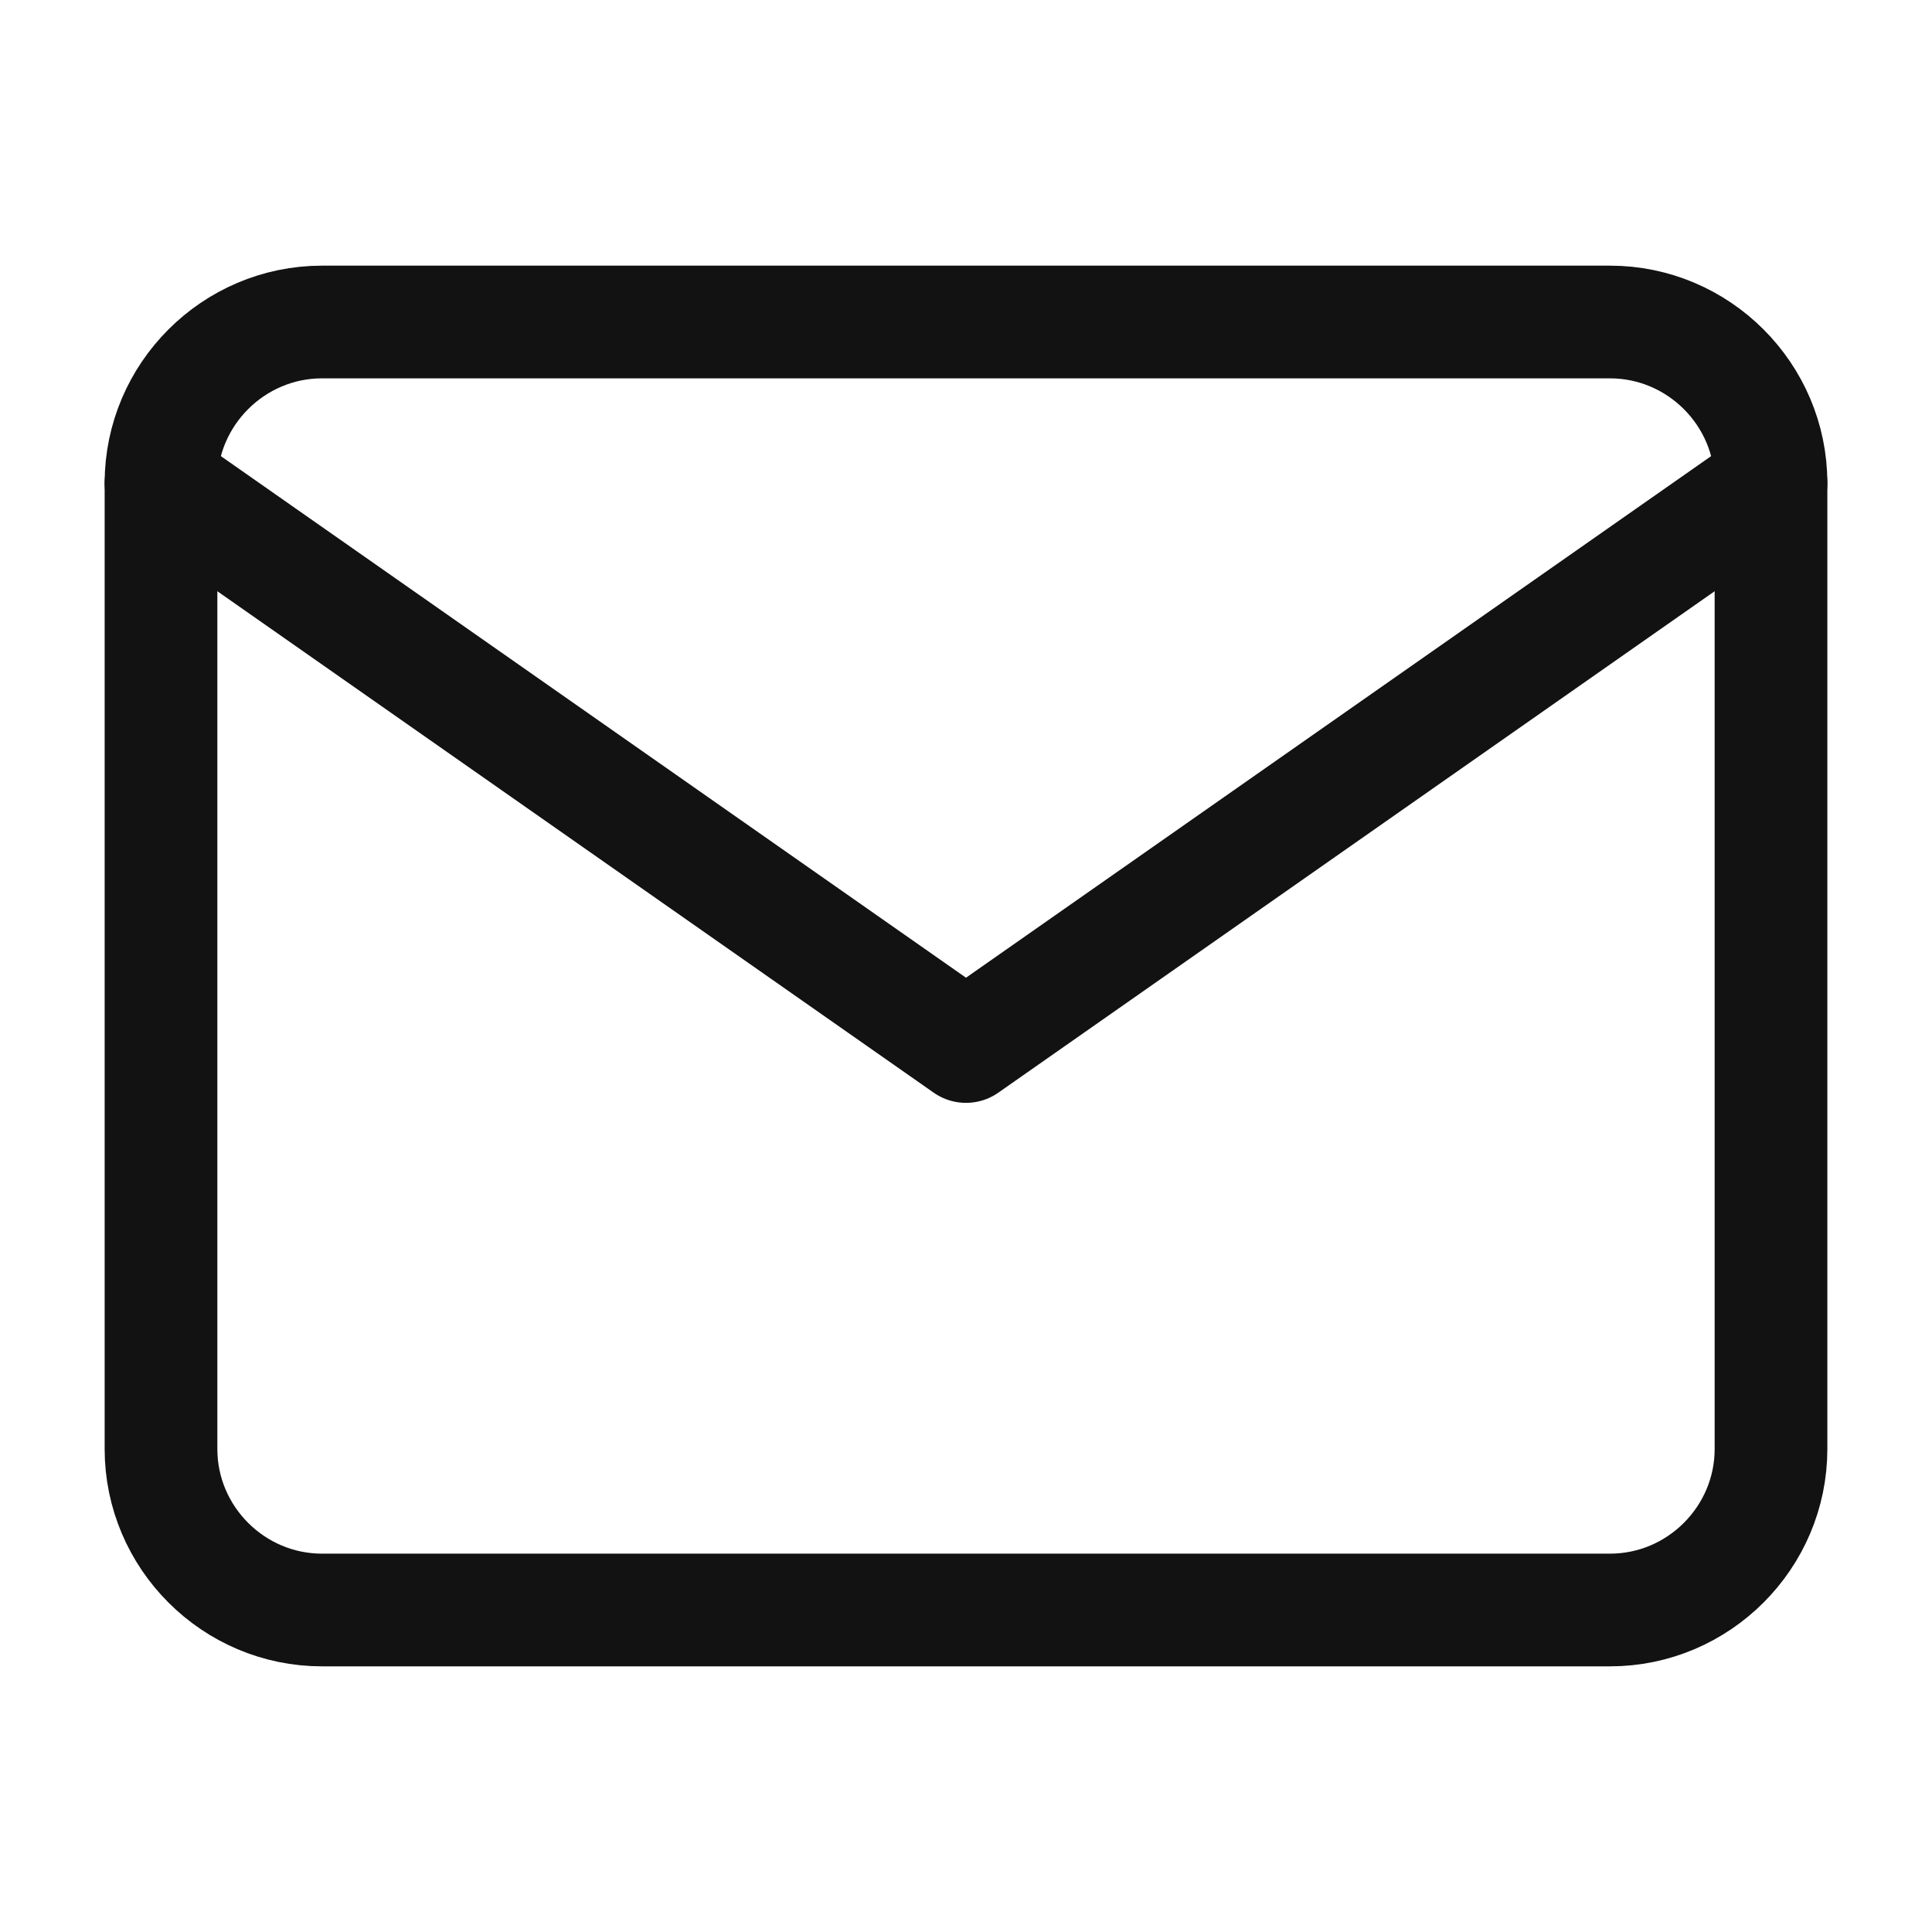 <svg width="24" height="24" viewBox="0 0 24 24" fill="none" xmlns="http://www.w3.org/2000/svg">
<path d="M4 4H20C21.1 4 22 4.9 22 6V18C22 19.1 21.1 20 20 20H4C2.9 20 2 19.1 2 18V6C2 4.9 2.9 4 4 4Z" stroke="#121212" stroke-width="1.4" stroke-linecap="round" stroke-linejoin="round"/>
<path d="M22 6L12 13L2 6" stroke="#121212" stroke-width="1.4" stroke-linecap="round" stroke-linejoin="round"/>
</svg>
